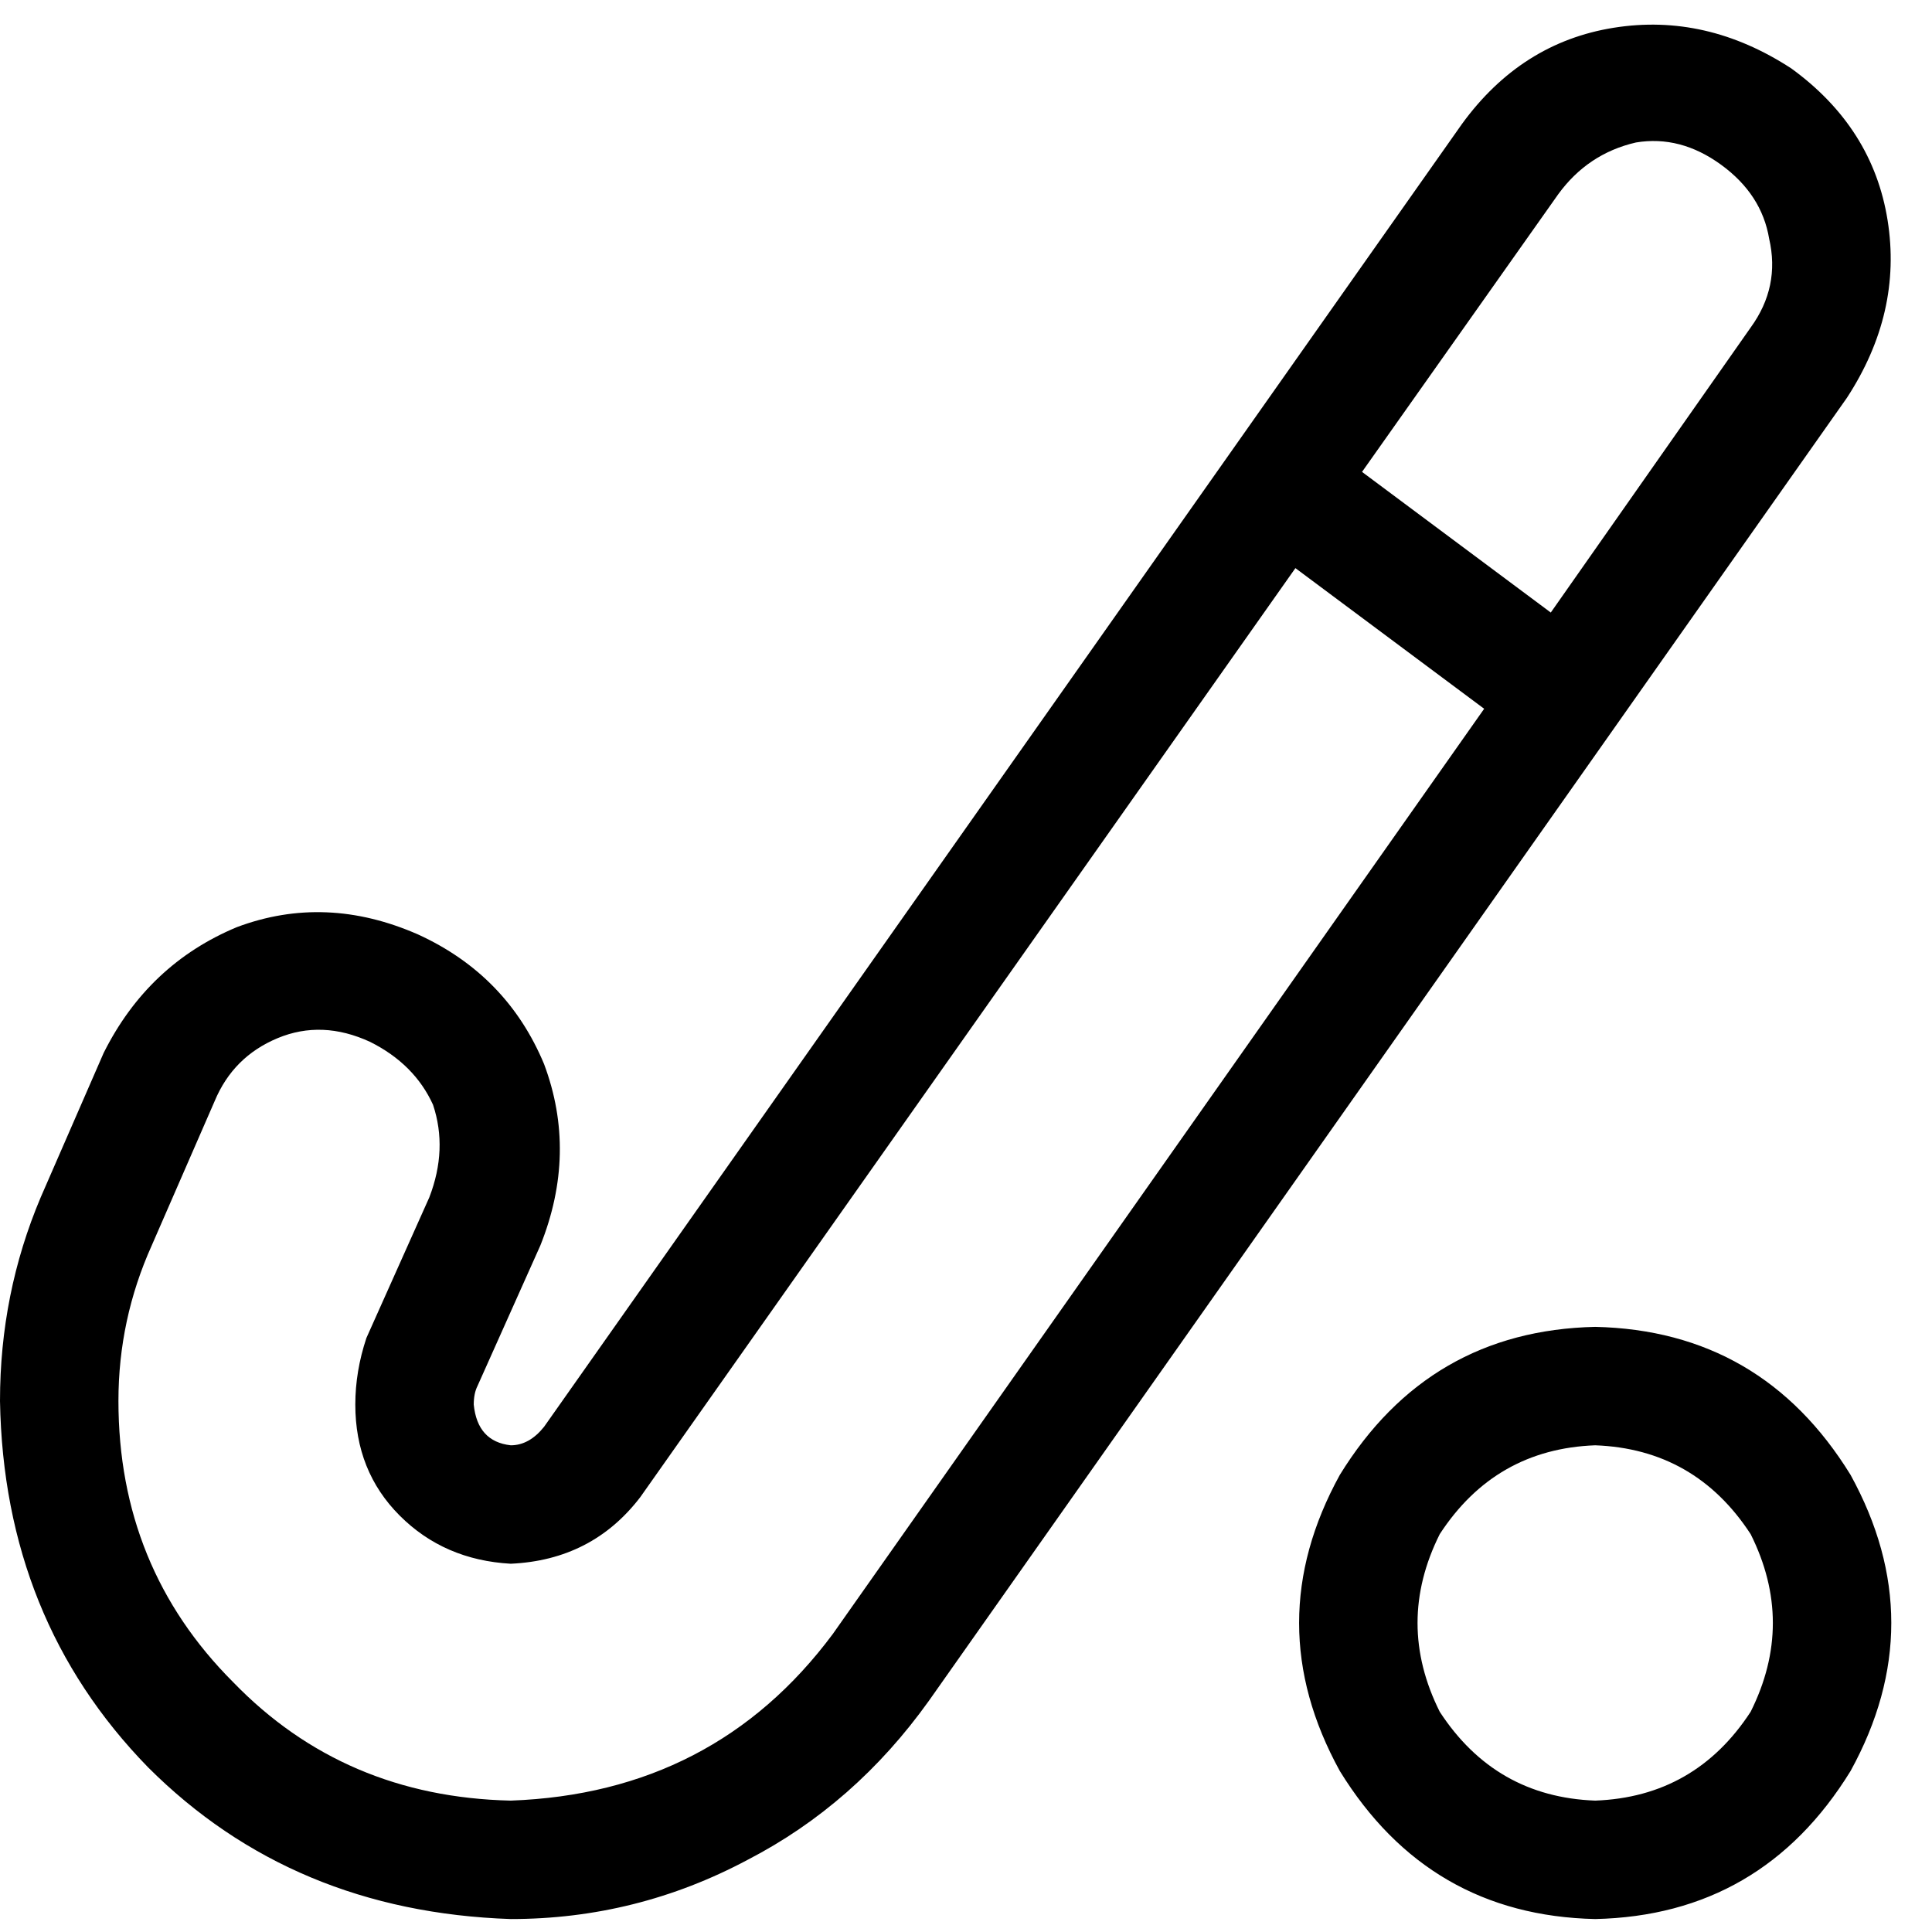 <svg xmlns="http://www.w3.org/2000/svg" viewBox="0 0 512 512">
  <path d="M 489.441 105.441 Q 504.153 82.881 500.23 58.36 L 500.23 58.36 L 500.23 58.36 Q 496.307 33.839 474.728 18.146 Q 452.169 3.433 427.648 7.356 Q 403.126 11.28 387.433 32.858 L 144.184 378.115 L 144.184 378.115 Q 140.261 383.019 135.356 383.019 Q 126.529 382.038 125.548 372.23 Q 125.548 369.287 126.529 367.326 L 143.203 330.054 L 143.203 330.054 Q 153.011 305.533 144.184 281.992 Q 134.375 258.452 110.835 247.663 Q 86.314 236.874 62.774 245.701 Q 39.234 255.51 27.464 279.05 L 10.789 317.303 L 10.789 317.303 Q 0 342.805 0 371.249 Q 0.981 429.119 39.234 468.352 Q 77.487 506.605 135.356 508.567 Q 168.705 508.567 198.13 492.874 Q 226.575 478.161 246.192 450.697 L 489.441 105.441 L 489.441 105.441 Z M 463.939 86.805 L 410.973 162.33 L 463.939 86.805 L 410.973 162.33 L 360.95 125.057 L 360.95 125.057 L 412.935 51.494 L 412.935 51.494 Q 420.782 40.705 433.533 37.762 Q 445.303 35.801 456.092 43.648 Q 466.881 51.494 468.843 63.264 Q 471.785 76.015 463.939 86.805 L 463.939 86.805 Z M 393.318 187.831 L 220.69 433.042 L 393.318 187.831 L 220.69 433.042 Q 189.303 475.218 135.356 477.18 Q 91.218 476.199 61.793 445.793 Q 31.387 415.387 31.387 371.249 Q 31.387 349.67 40.215 330.054 L 56.889 291.801 L 56.889 291.801 Q 61.793 280.031 73.563 275.126 Q 85.333 270.222 98.084 276.107 Q 109.854 281.992 114.759 292.782 Q 118.682 304.552 113.778 317.303 L 97.103 354.575 L 97.103 354.575 Q 94.161 363.402 94.161 372.23 Q 94.161 389.885 105.931 401.655 Q 117.701 413.425 135.356 414.406 Q 156.935 413.425 169.686 396.751 L 343.295 150.559 L 343.295 150.559 L 393.318 187.831 L 393.318 187.831 Z M 422.743 383.019 Q 449.226 384 463.939 406.559 Q 475.709 430.1 463.939 453.64 Q 449.226 476.199 422.743 477.18 Q 396.261 476.199 381.548 453.64 Q 369.778 430.1 381.548 406.559 Q 396.261 384 422.743 383.019 L 422.743 383.019 Z M 422.743 508.567 Q 466.881 507.586 490.421 469.333 Q 512 430.1 490.421 390.866 Q 466.881 352.613 422.743 351.632 Q 378.605 352.613 355.065 390.866 Q 333.487 430.1 355.065 469.333 Q 378.605 507.586 422.743 508.567 L 422.743 508.567 Z" />
</svg>